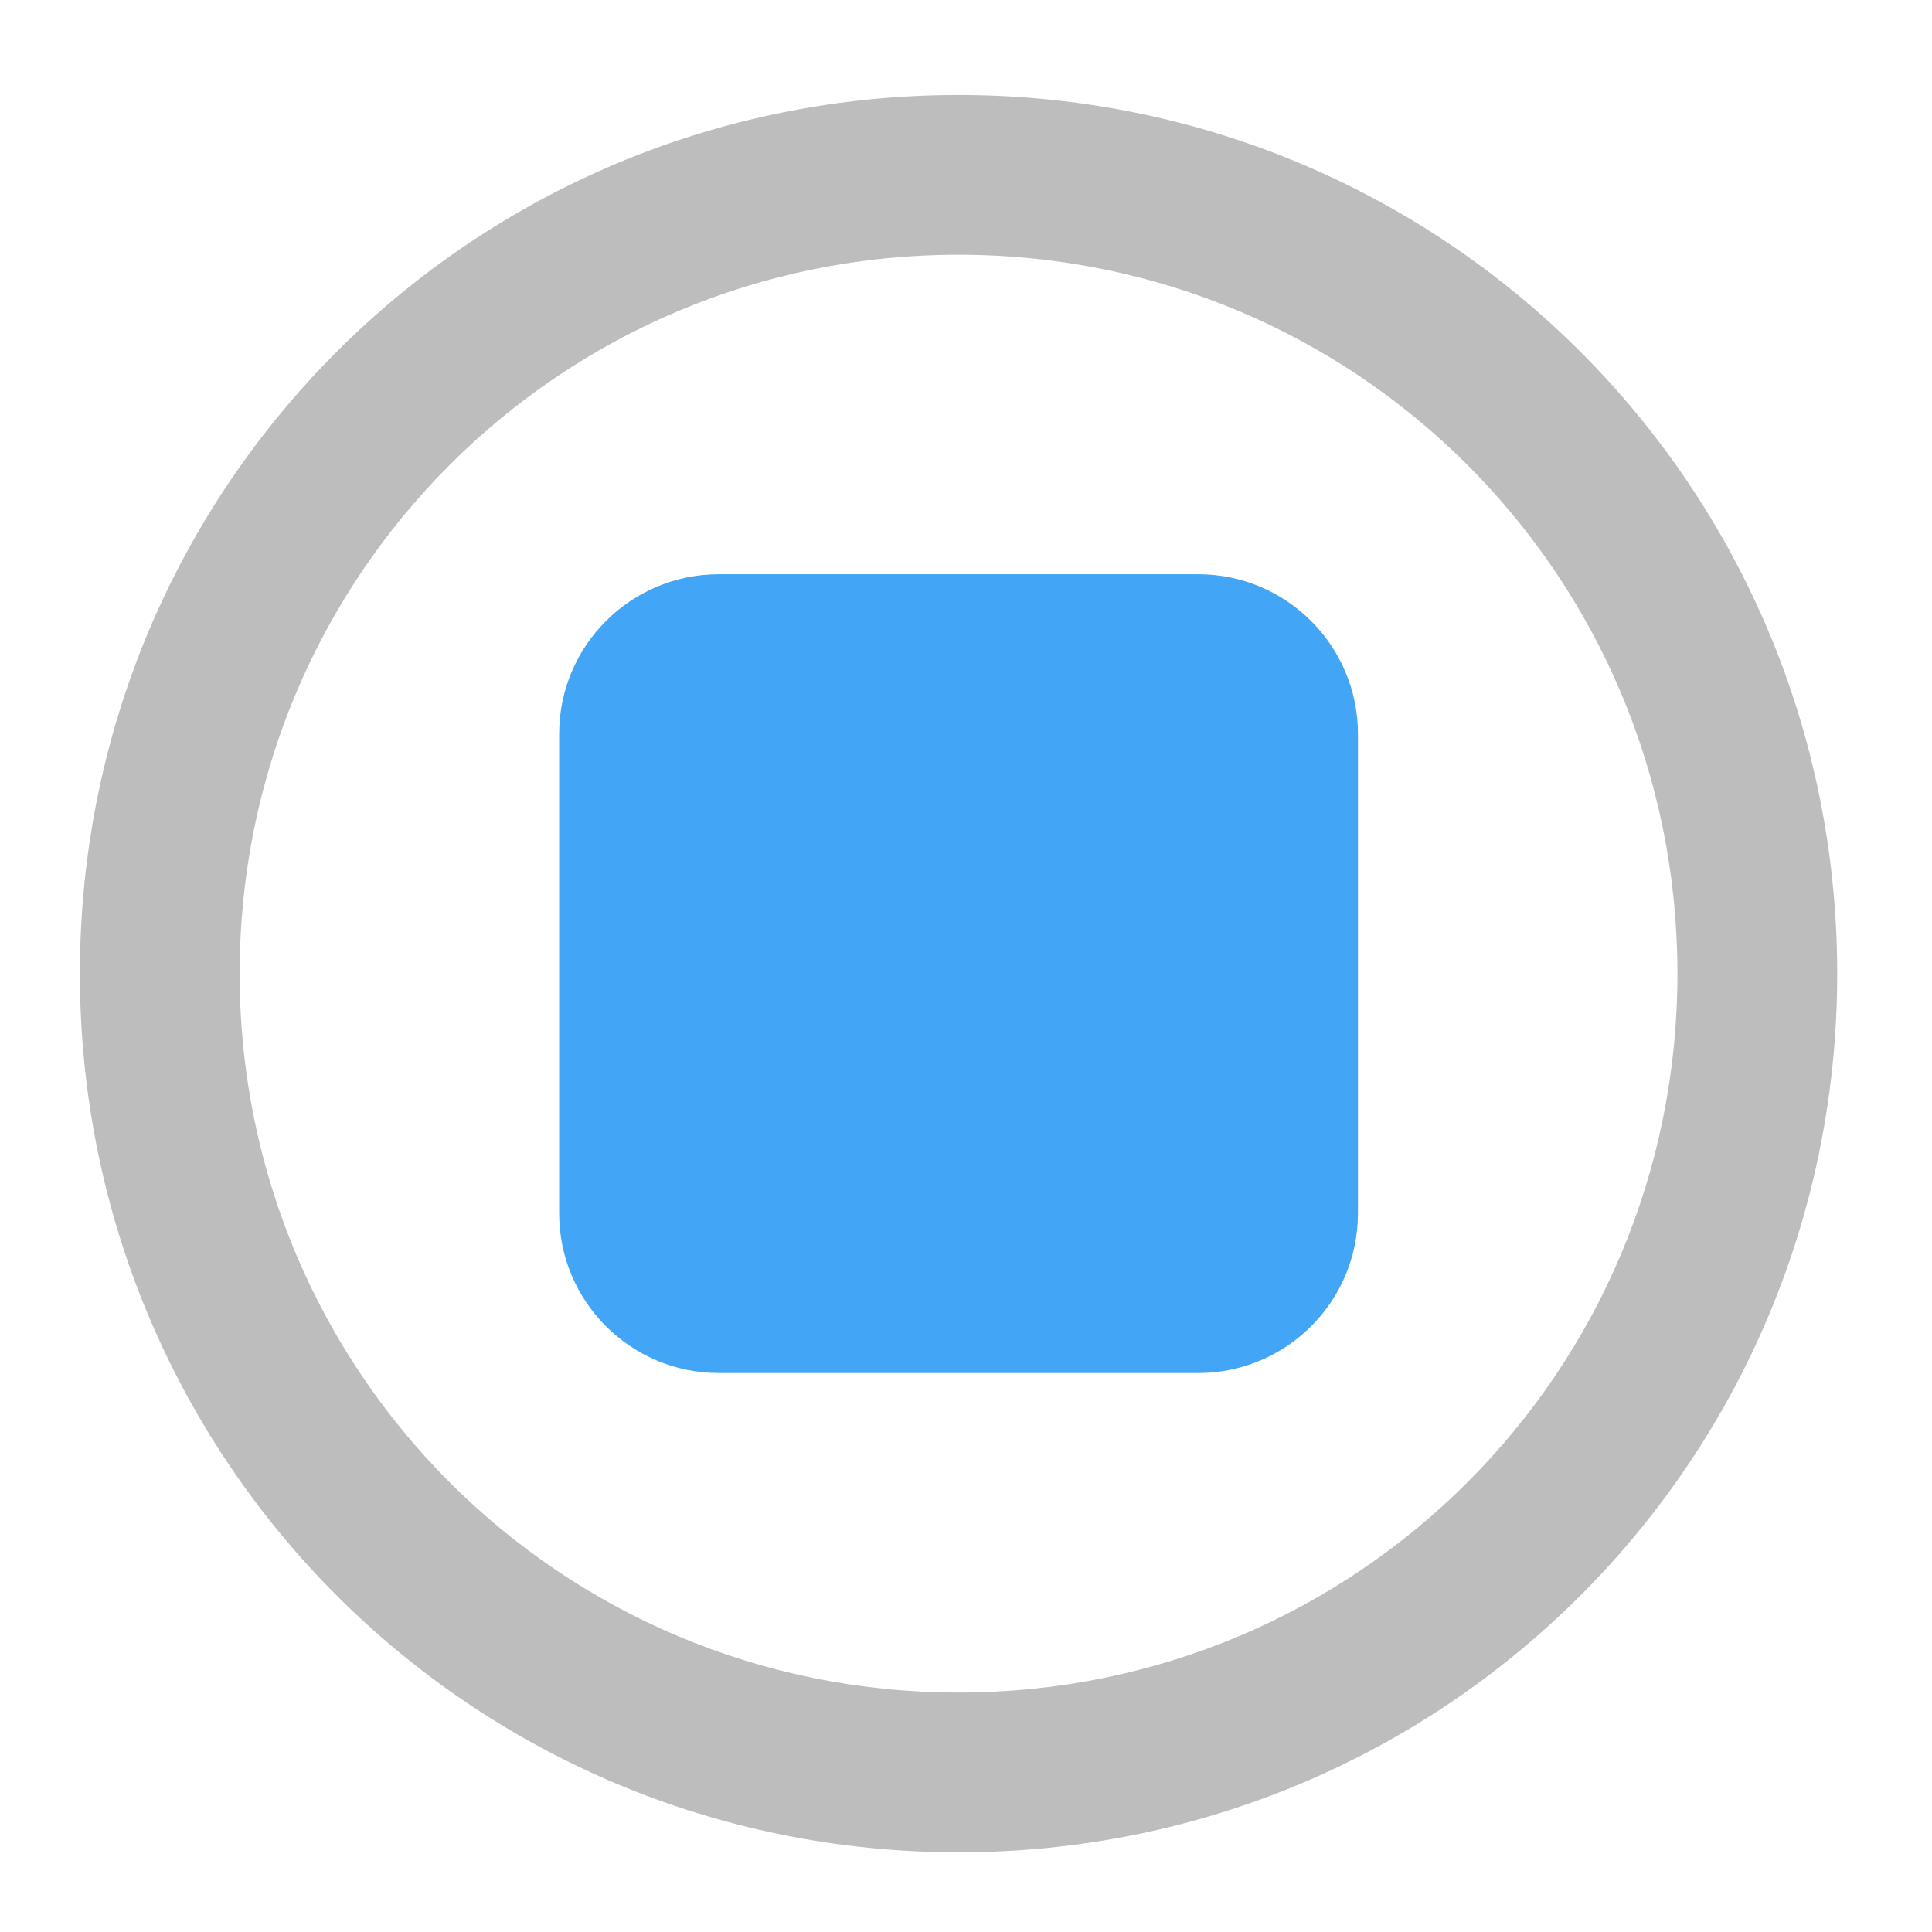 <?xml version="1.0" encoding="UTF-8"?>
<svg xmlns="http://www.w3.org/2000/svg" xmlns:xlink="http://www.w3.org/1999/xlink" width="256pt" height="256pt" viewBox="0 0 256 256" version="1.1">
<g id="surface1">
<path style=" stroke:none;fill-rule:nonzero;fill:rgb(74.118%,74.118%,74.118%);fill-opacity:1;" d="M 127.012 245.441 C 62.512 245.441 10.586 193.512 10.586 129.012 C 10.586 64.512 62.512 12.586 127.012 12.586 C 191.512 12.586 243.441 64.512 243.441 129.012 C 243.441 193.512 191.512 245.441 127.012 245.441 Z M 127.012 224.27 C 179.785 224.27 222.27 181.785 222.27 129.012 C 222.27 76.238 179.785 33.754 127.012 33.754 C 74.238 33.754 31.754 76.238 31.754 129.012 C 31.754 181.785 74.238 224.27 127.012 224.27 Z M 127.012 224.27 "/>
<path style=" stroke:none;fill-rule:nonzero;fill:rgb(25.882%,64.706%,96.078%);fill-opacity:1;" d="M 95.258 76.09 L 158.766 76.09 C 170.457 76.09 179.934 85.566 179.934 97.258 L 179.934 160.766 C 179.934 172.457 170.457 181.934 158.766 181.934 L 95.258 181.934 C 83.566 181.934 74.09 172.457 74.09 160.766 L 74.09 97.258 C 74.09 85.566 83.566 76.09 95.258 76.09 Z M 95.258 76.09 "/>
</g>
</svg>
